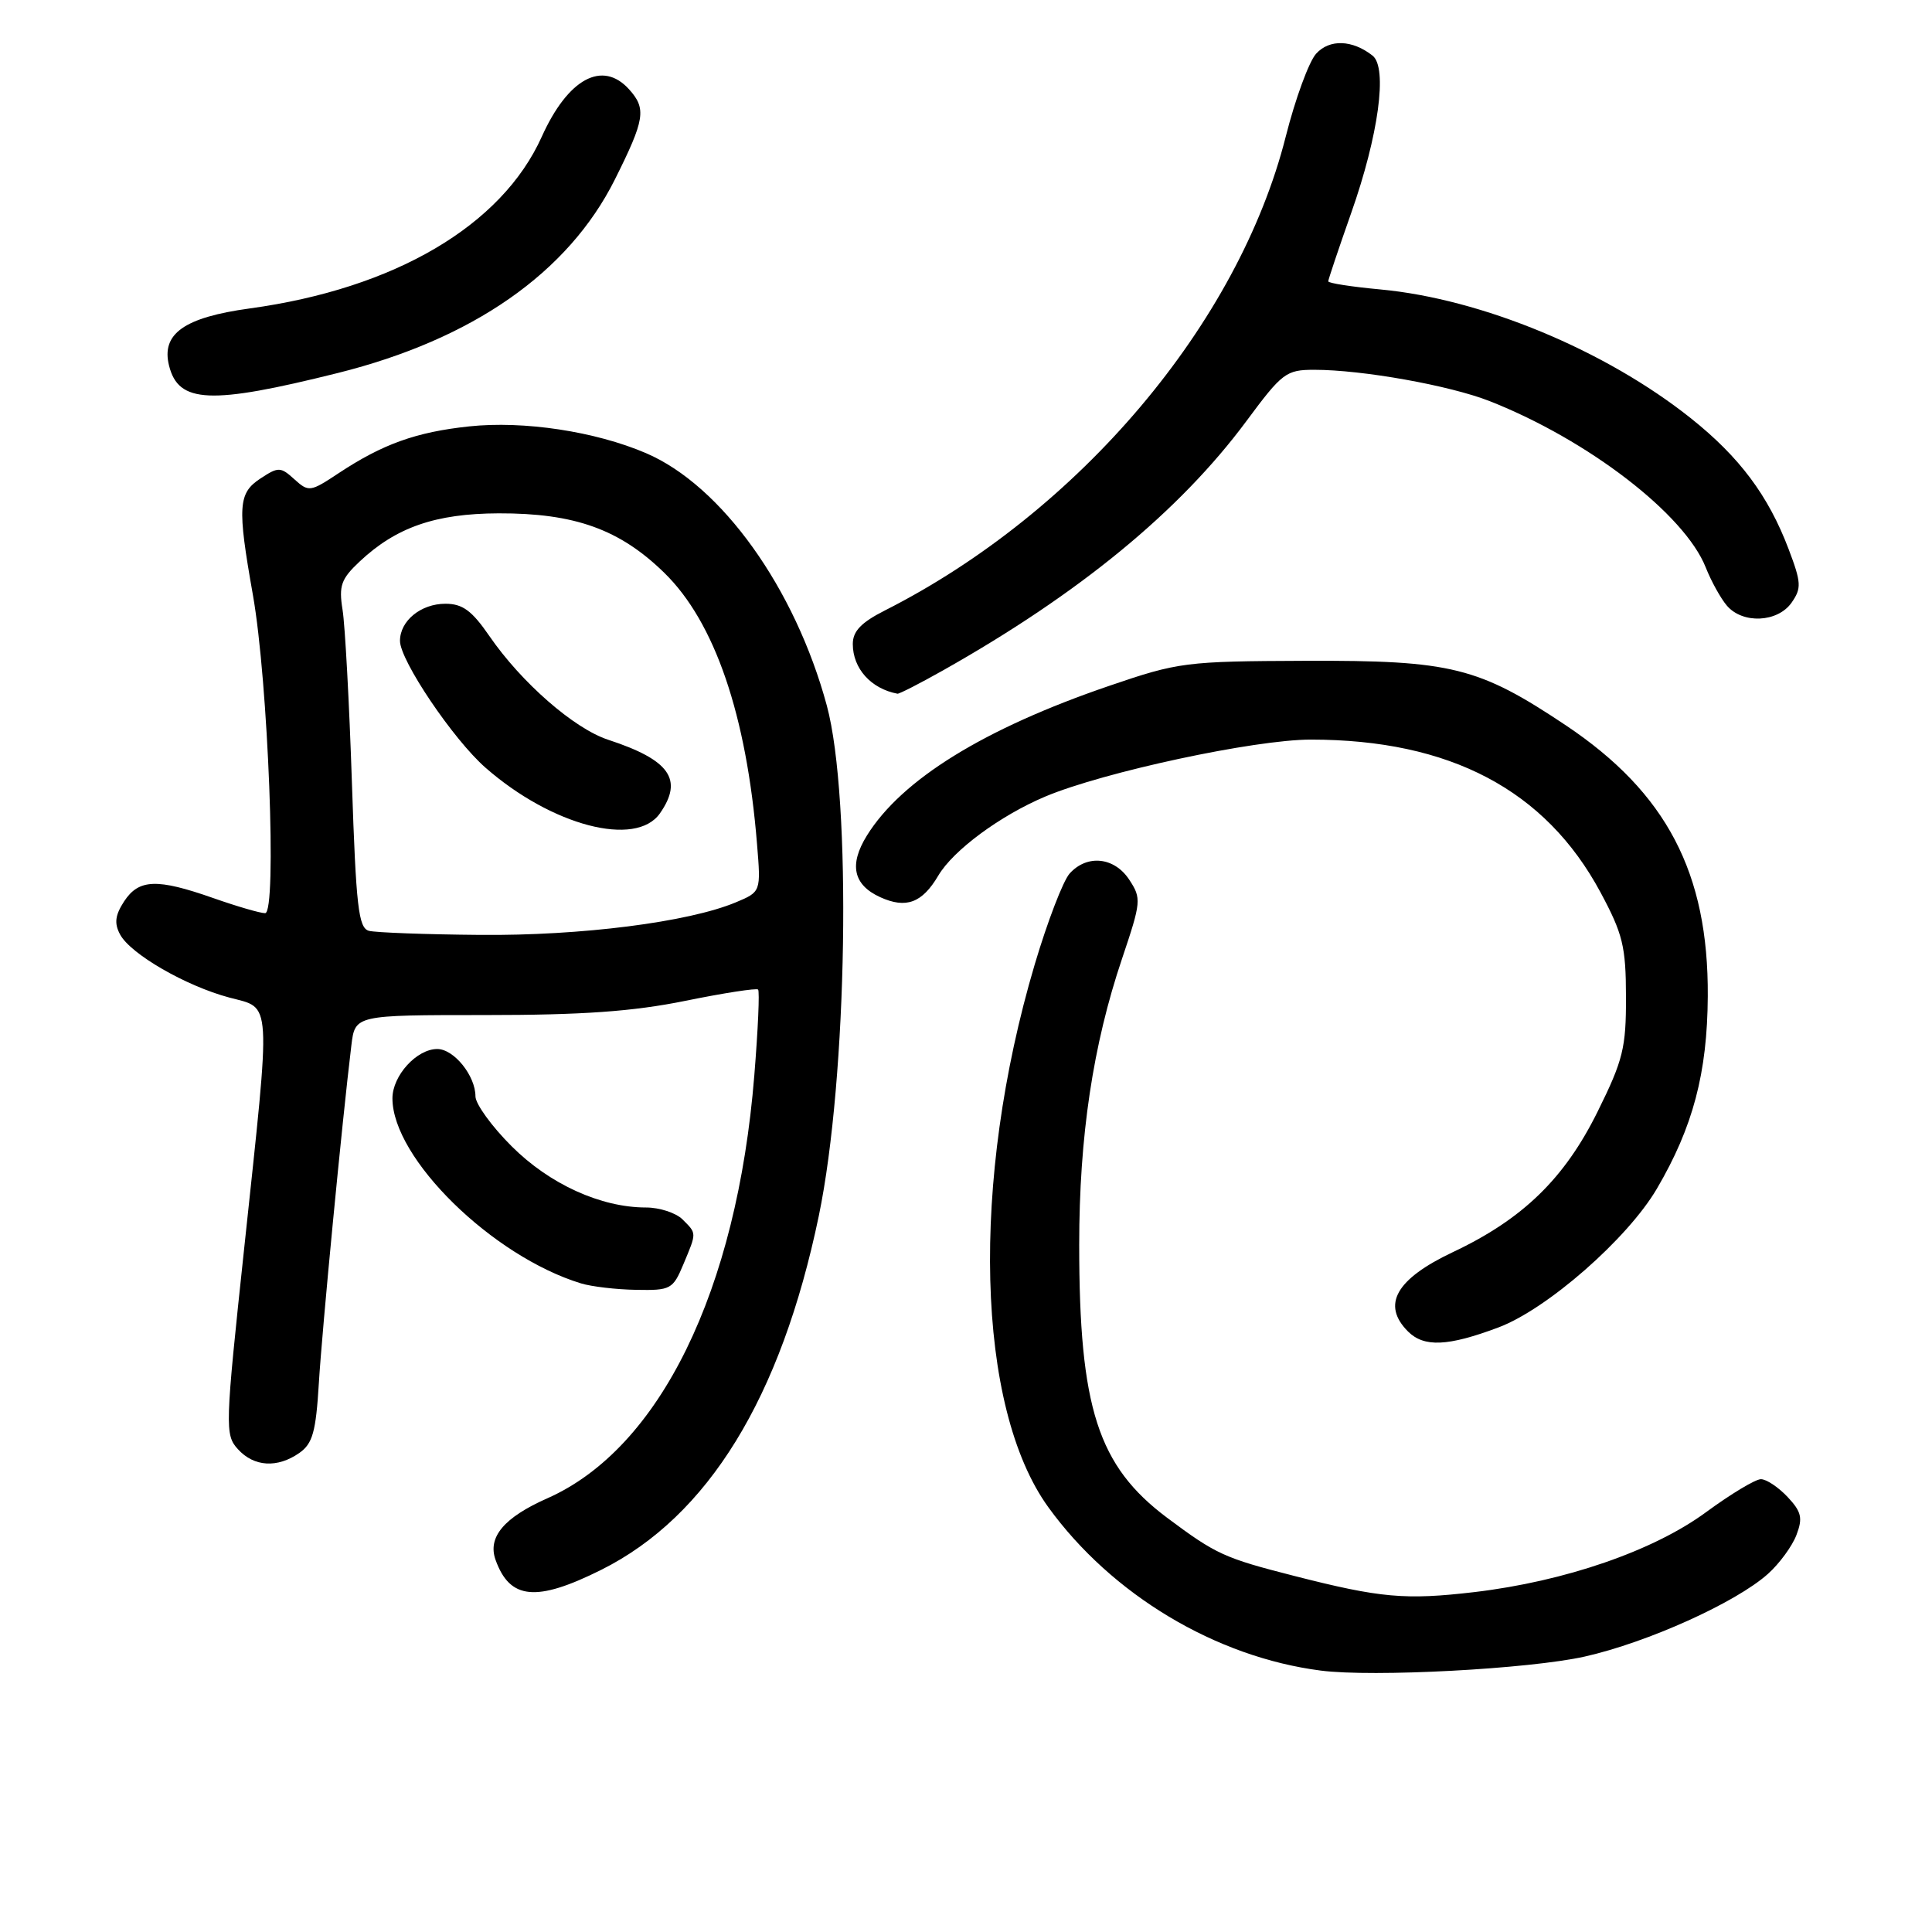 <?xml version="1.0" encoding="UTF-8" standalone="no"?>
<!DOCTYPE svg PUBLIC "-//W3C//DTD SVG 1.1//EN" "http://www.w3.org/Graphics/SVG/1.1/DTD/svg11.dtd" >
<svg xmlns="http://www.w3.org/2000/svg" xmlns:xlink="http://www.w3.org/1999/xlink" version="1.1" viewBox="0 0 256 256">
 <g >
 <path fill="currentColor"
d=" M 210.00 219.50 C 218.34 217.62 230.03 212.34 234.26 208.55 C 235.78 207.19 237.48 204.87 238.04 203.39 C 238.90 201.14 238.70 200.31 236.86 198.35 C 235.64 197.06 234.06 196.00 233.33 196.00 C 232.60 196.00 229.35 197.96 226.09 200.35 C 219.12 205.49 207.37 209.54 195.37 210.96 C 186.22 212.03 182.92 211.74 171.50 208.82 C 162.21 206.45 161.14 205.96 154.66 201.12 C 145.48 194.25 143.00 186.55 143.00 164.95 C 143.00 150.59 144.82 138.45 148.69 126.99 C 151.21 119.50 151.26 119.04 149.64 116.58 C 147.67 113.56 144.04 113.18 141.73 115.75 C 140.87 116.71 138.79 122.12 137.11 127.78 C 128.57 156.56 129.33 186.49 138.92 199.73 C 147.31 211.31 161.09 219.57 175.00 221.36 C 181.93 222.26 202.65 221.15 210.00 219.50 Z  M 79.67 208.01 C 93.82 200.94 103.48 185.21 108.49 161.14 C 112.30 142.82 112.88 105.81 109.56 93.50 C 105.35 77.94 95.61 64.33 85.59 60.04 C 78.87 57.16 69.39 55.73 62.16 56.50 C 55.13 57.25 50.71 58.84 44.87 62.70 C 41.12 65.19 40.90 65.22 39.01 63.51 C 37.18 61.85 36.89 61.84 34.53 63.39 C 31.55 65.34 31.43 67.09 33.51 78.83 C 35.54 90.30 36.72 121.00 35.13 121.00 C 34.48 121.00 31.39 120.10 28.26 119.00 C 20.80 116.38 18.40 116.47 16.45 119.43 C 15.25 121.27 15.12 122.35 15.91 123.82 C 17.29 126.41 24.61 130.64 30.38 132.18 C 36.06 133.70 35.94 131.75 32.37 165.27 C 29.82 189.11 29.79 190.11 31.52 192.02 C 33.65 194.37 36.75 194.56 39.67 192.52 C 41.43 191.28 41.86 189.73 42.25 183.27 C 42.67 176.26 45.33 148.60 46.56 138.50 C 47.05 134.50 47.05 134.50 64.28 134.50 C 77.18 134.50 83.83 134.03 90.79 132.62 C 95.89 131.58 100.24 130.91 100.45 131.12 C 100.67 131.33 100.44 136.45 99.95 142.50 C 97.65 171.04 87.42 191.94 72.53 198.53 C 66.79 201.07 64.59 203.68 65.66 206.68 C 67.55 211.97 71.06 212.31 79.67 208.01 Z  M 198.53 175.90 C 204.98 173.49 215.66 164.14 219.55 157.50 C 224.33 149.35 226.23 142.17 226.29 132.00 C 226.39 115.67 220.82 105.04 207.51 96.13 C 195.91 88.38 192.33 87.49 173.00 87.56 C 157.09 87.62 156.16 87.74 147.00 90.87 C 130.39 96.54 119.46 103.30 114.86 110.73 C 112.48 114.58 113.06 117.25 116.63 118.88 C 120.06 120.44 122.19 119.65 124.33 116.02 C 126.31 112.66 132.56 108.05 138.52 105.54 C 146.26 102.29 166.24 98.00 173.68 98.00 C 192.13 98.00 204.78 104.67 212.07 118.23 C 215.03 123.75 215.44 125.40 215.45 132.08 C 215.47 138.84 215.07 140.47 211.71 147.26 C 207.32 156.16 201.77 161.55 192.50 165.92 C 184.96 169.49 183.04 172.89 186.57 176.43 C 188.69 178.54 191.84 178.41 198.53 175.90 Z  M 90.55 167.53 C 92.33 163.27 92.34 163.48 90.43 161.57 C 89.56 160.71 87.39 160.00 85.61 160.00 C 79.61 160.00 72.81 156.90 67.79 151.88 C 65.15 149.25 63.00 146.27 63.00 145.27 C 63.00 142.54 60.15 139.00 57.94 139.00 C 55.21 139.00 52.00 142.53 52.00 145.54 C 52.00 153.49 65.24 166.47 77.00 170.06 C 78.38 170.48 81.66 170.87 84.30 170.91 C 88.86 171.00 89.17 170.83 90.55 167.53 Z  M 124.92 88.85 C 143.02 78.65 156.30 67.74 165.16 55.79 C 169.90 49.39 170.42 49.00 174.15 49.00 C 180.52 49.00 192.10 51.07 197.41 53.16 C 210.44 58.30 223.23 68.14 226.02 75.19 C 226.74 77.01 228.00 79.29 228.82 80.25 C 230.91 82.70 235.54 82.49 237.39 79.86 C 238.73 77.94 238.69 77.21 236.99 72.73 C 234.30 65.65 230.49 60.56 224.07 55.44 C 212.74 46.41 196.34 39.60 182.88 38.35 C 179.10 38.00 176.00 37.52 176.00 37.28 C 176.00 37.04 177.37 32.97 179.03 28.25 C 182.67 17.94 183.89 8.96 181.87 7.37 C 179.19 5.26 176.16 5.16 174.39 7.12 C 173.44 8.17 171.63 13.11 170.37 18.09 C 164.10 42.89 142.98 67.86 117.25 80.89 C 114.11 82.48 113.00 83.64 113.00 85.33 C 113.00 88.58 115.41 91.26 118.92 91.92 C 119.15 91.96 121.85 90.58 124.92 88.85 Z  M 44.74 49.43 C 62.65 44.96 75.29 36.13 81.46 23.81 C 85.46 15.81 85.68 14.41 83.35 11.83 C 79.82 7.93 75.25 10.42 71.78 18.13 C 66.48 29.90 52.29 38.24 33.09 40.87 C 24.40 42.06 21.34 44.23 22.40 48.45 C 23.65 53.46 27.87 53.64 44.74 49.43 Z  M 48.89 123.34 C 47.50 122.97 47.18 120.18 46.63 103.70 C 46.28 93.14 45.72 82.83 45.39 80.80 C 44.88 77.62 45.19 76.72 47.65 74.41 C 52.49 69.86 57.71 68.05 66.07 68.02 C 76.15 67.99 82.13 70.14 88.02 75.90 C 94.71 82.42 98.93 94.76 100.31 111.84 C 100.83 118.17 100.83 118.17 97.49 119.57 C 91.21 122.19 77.01 124.00 63.62 123.88 C 56.40 123.82 49.77 123.57 48.89 123.34 Z  M 87.44 107.78 C 90.58 103.29 88.76 100.70 80.58 98.02 C 76.07 96.54 69.09 90.45 64.84 84.27 C 62.53 80.91 61.29 80.00 59.02 80.00 C 55.77 80.00 53.00 82.26 53.00 84.92 C 53.00 87.51 60.06 97.99 64.34 101.73 C 73.12 109.42 84.25 112.33 87.44 107.78 Z "/>
</g>
</svg>